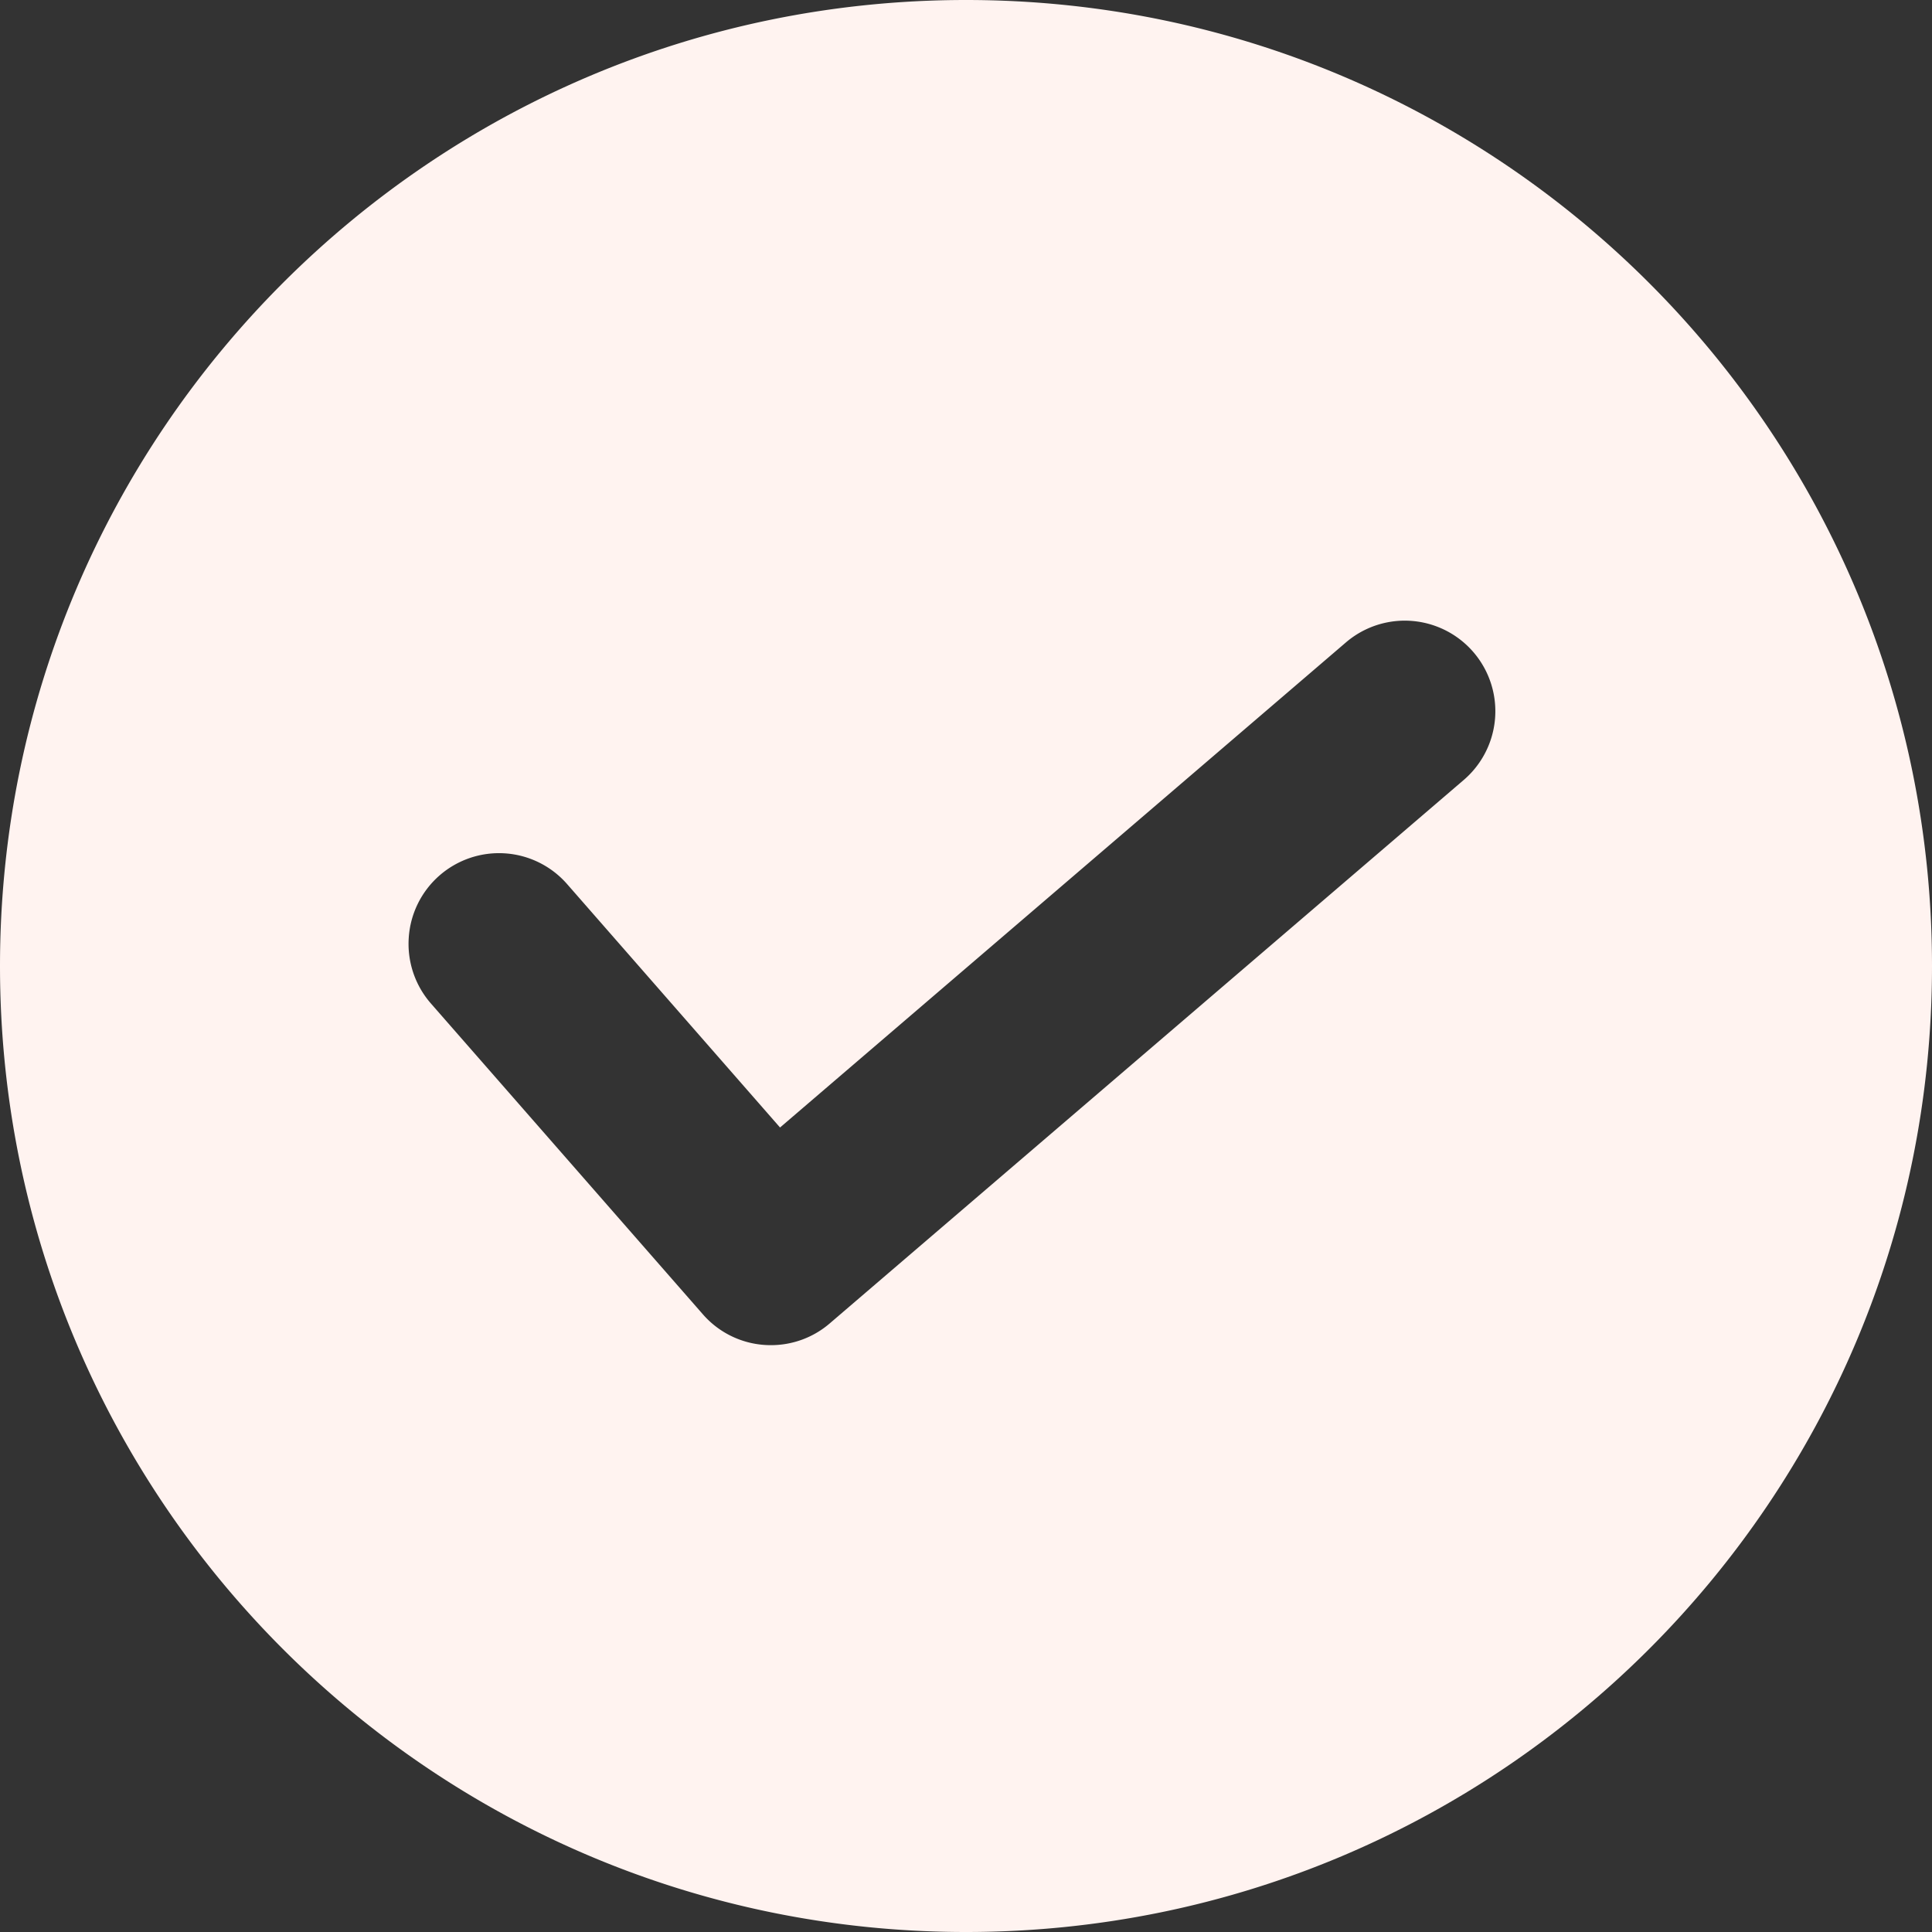 <svg width="32" height="32" viewBox="0 0 32 32" xmlns="http://www.w3.org/2000/svg">
    <rect x="0" y="0" width="32" height="32" fill="#333333" stroke="none"/>
    <path d="M16 0c8.837 0 16 7.163 16 16s-7.163 16-16 16S0 24.837 0 16 7.163 0 16 0zm7.765 10.365a1.498 1.498 0 0 0-1.473.276l-9.372 8.034-3.522-4.026a1.498 1.498 0 0 0-2.628.886 1.5 1.5 0 0 0 .37 1.089l4.5 5.143a1.49 1.49 0 0 0 1.13.513c.358 0 .704-.128.975-.362l10.5-9a1.5 1.5 0 0 0-.48-2.553z" fill="#FFF3F0" fill-rule="evenodd"/>
</svg>
